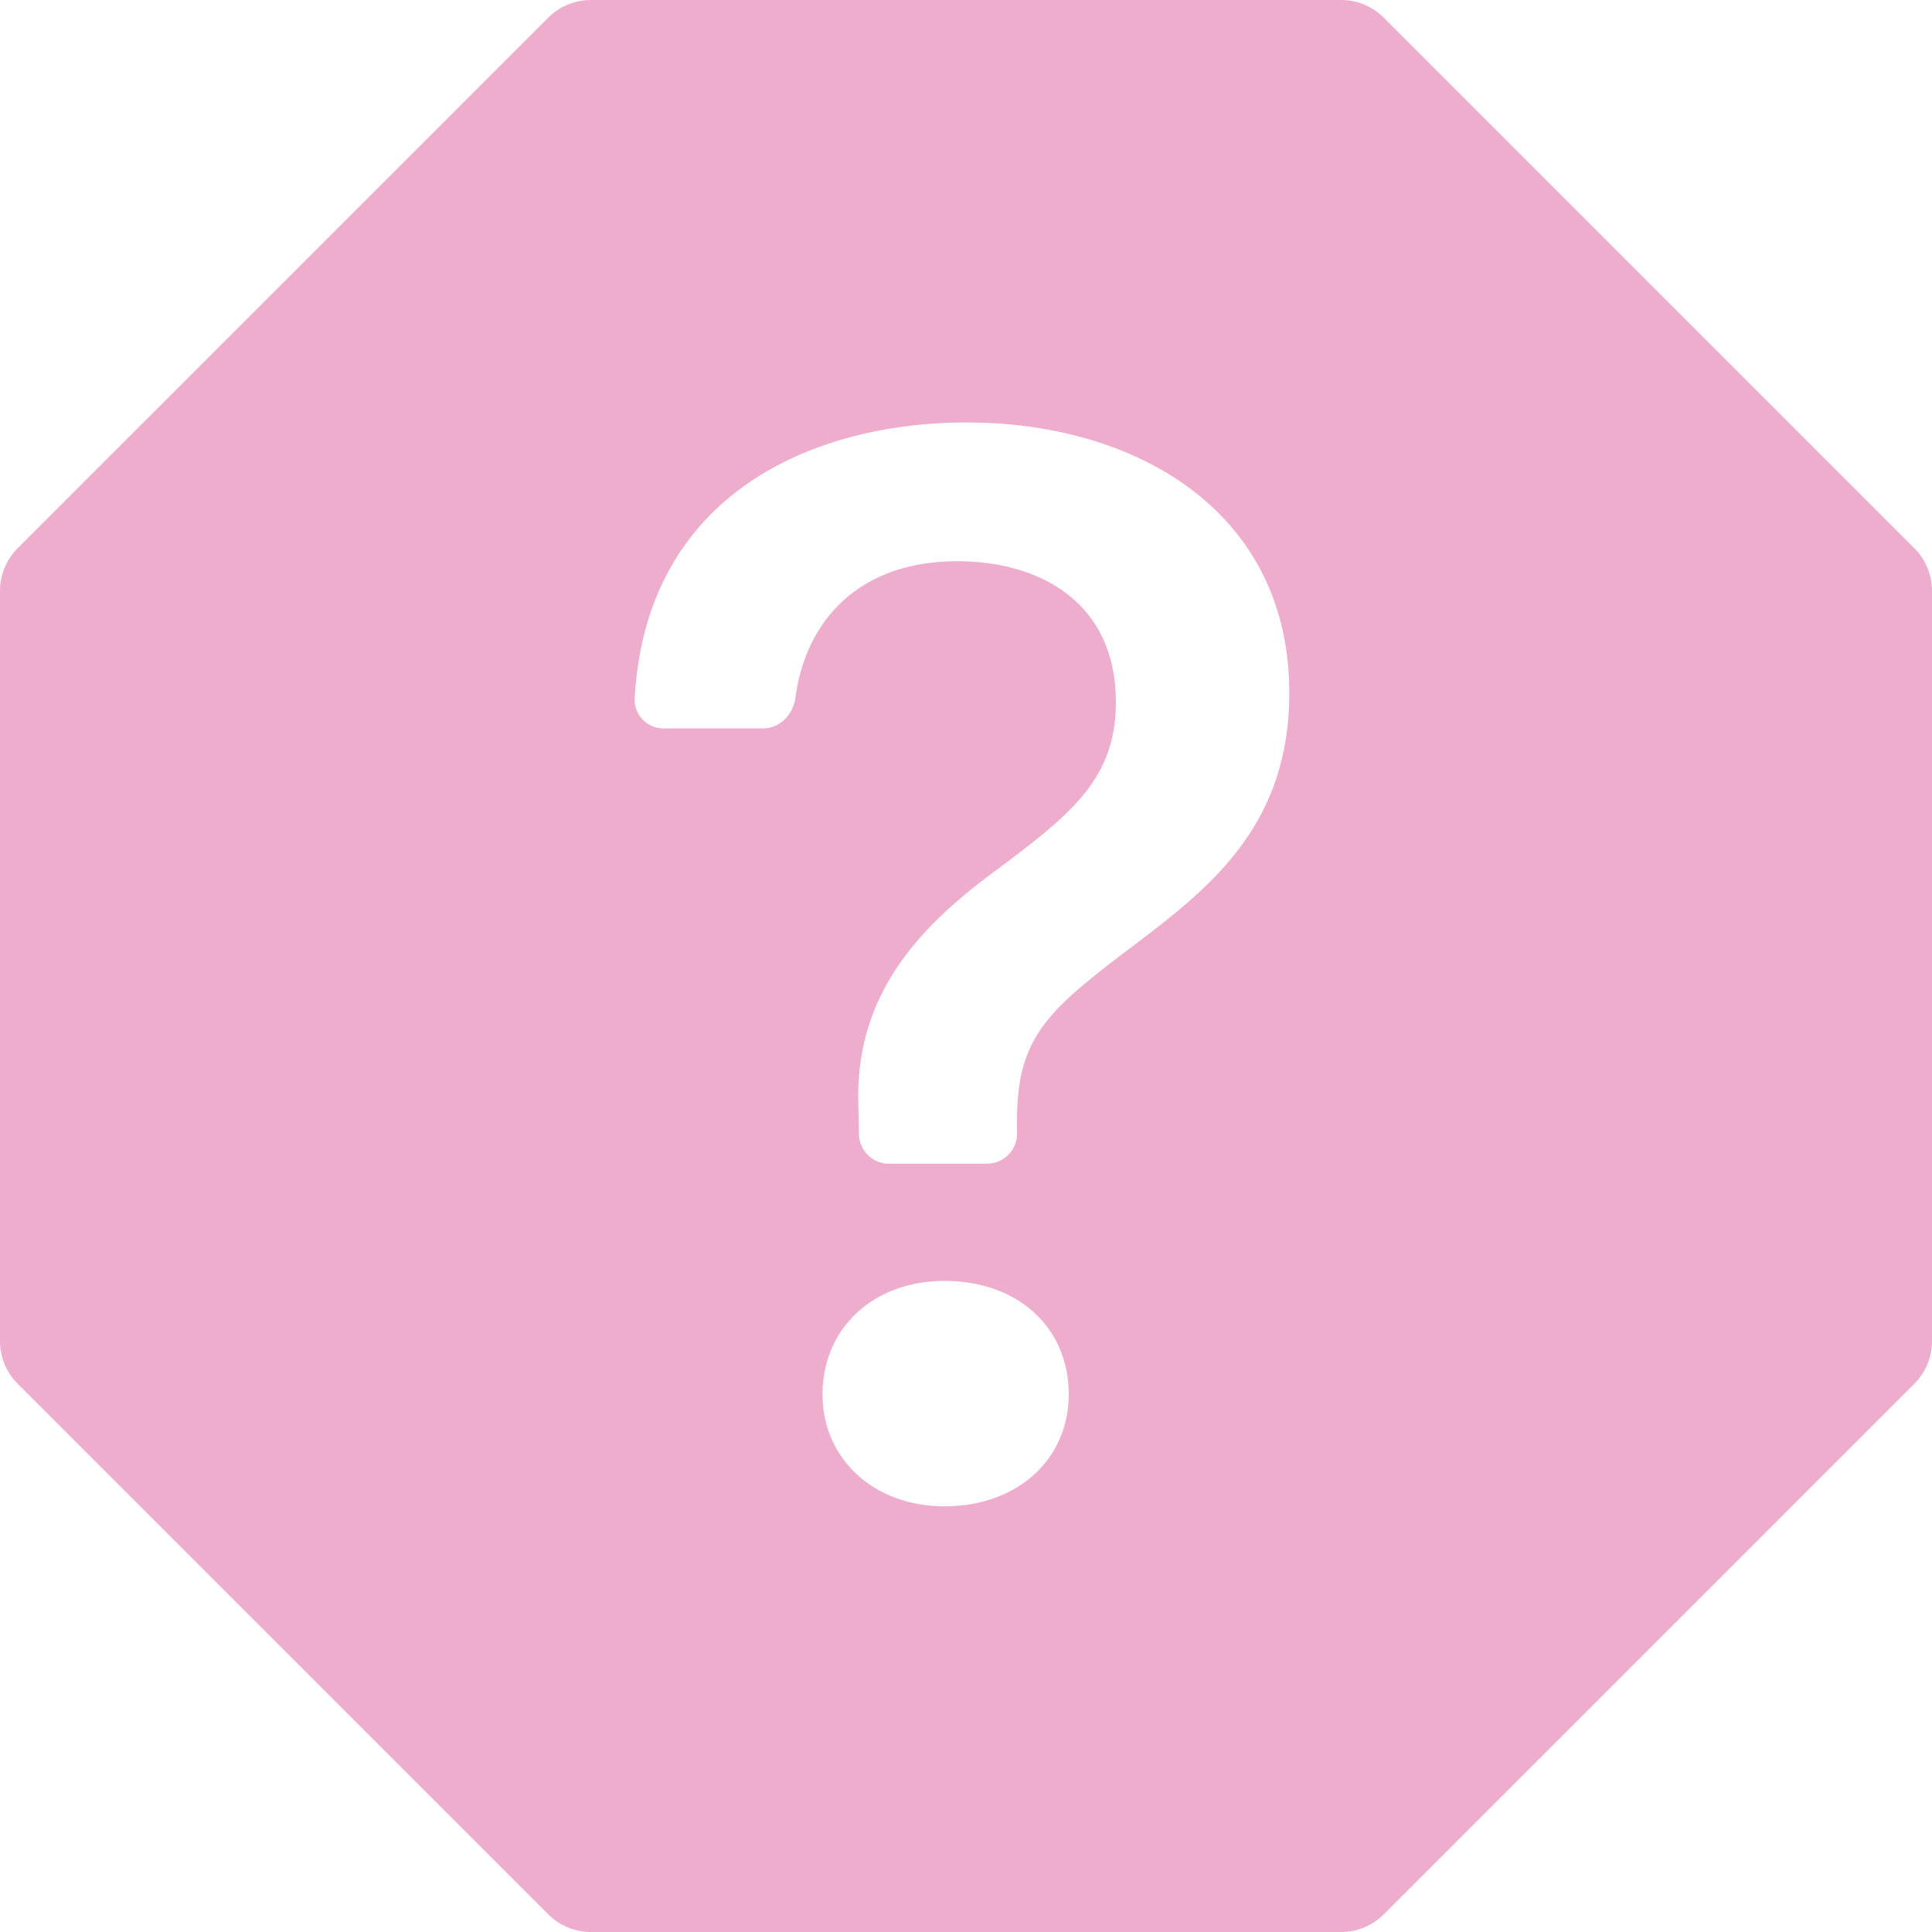 <svg xmlns="http://www.w3.org/2000/svg" width="120" height="120" fill="none"><path fill="#EFADCE" d="M85.95 1.1C85.25.4 84.3 0 83.3 0H36.7c-1 0-1.95.4-2.65 1.1L1.1 34.05C.4 34.75 0 35.7 0 36.7v46.6c0 1 .4 1.95 1.1 2.65l32.95 32.95c.7.7 1.65 1.1 2.65 1.1h46.6c1 0 1.95-.4 2.65-1.1l32.95-32.95c.7-.7 1.1-1.65 1.1-2.65V36.7c0-1-.4-1.95-1.1-2.65L85.95 1.1ZM41.22 45.24a1.78 1.78 0 0 1-1.8-1.85c.7-12.72 11.1-17.15 20.62-17.15 10.47 0 20.04 5.48 20.04 16.8 0 8.1-4.77 11.96-9.33 15.43-5.53 4.19-7.58 5.76-7.58 11.14v.79a1.87 1.87 0 0 1-1.87 1.88h-6.08a1.87 1.87 0 0 1-1.87-1.85l-.03-1.63c-.29-6.95 3.71-11.23 8.76-14.9 4.42-3.33 7.23-5.52 7.23-10.28 0-6.19-4.7-8.76-9.85-8.76-6.02 0-9.4 3.58-10.06 8.5-.14 1.03-.96 1.88-2 1.88h-6.18Zm17.44 48.32c-4.38 0-7.57-2.95-7.57-6.95 0-4.14 3.19-7.05 7.57-7.05 4.57 0 7.72 2.9 7.72 7.05 0 4-3.15 6.95-7.72 6.95Z"/></svg>